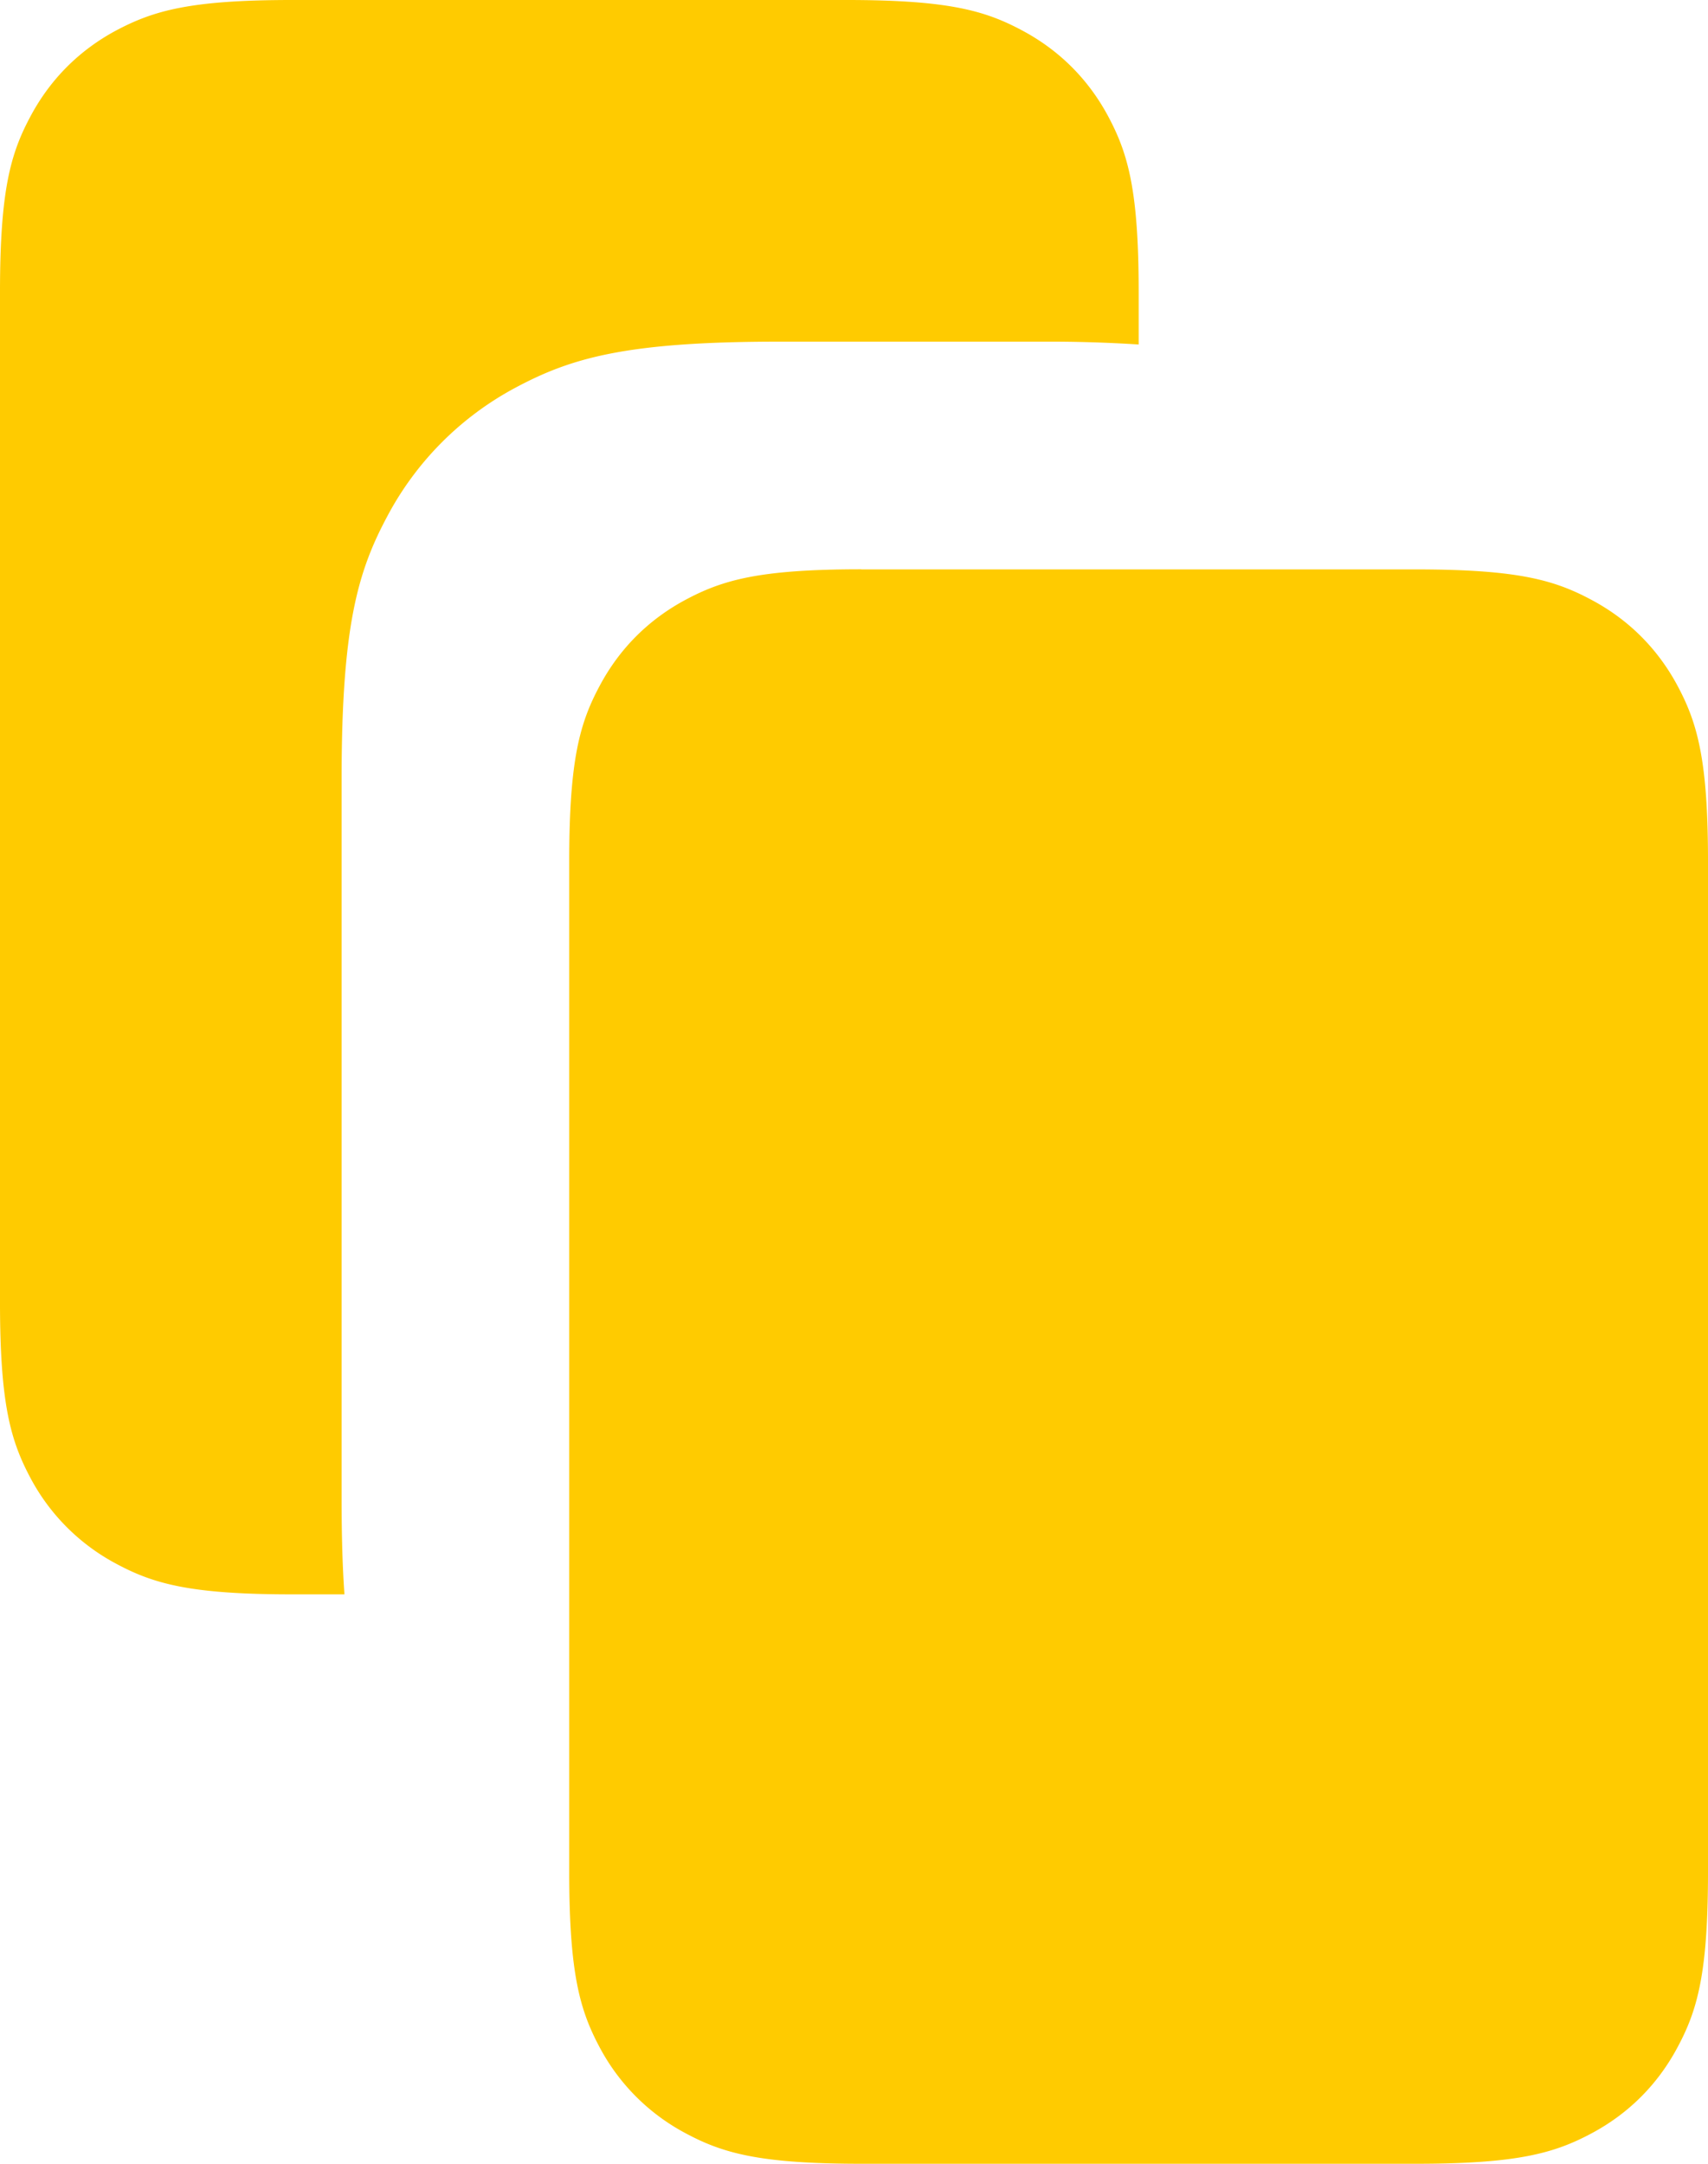 <svg xmlns="http://www.w3.org/2000/svg" width="15" height="19" viewBox="0 0 15 19">
    <path fill="#FFCB00" fill-rule="evenodd" d="M10 3.025A12.279 12.279 0 0 0 9.154 3H6.846c-1.337 0-1.822.14-2.311.4A2.726 2.726 0 0 0 3.4 4.536C3.139 5.024 3 5.509 3 6.845v6.31c0 .329.008.606.025.845h-.461c-.892 0-1.215-.093-1.54-.267a1.817 1.817 0 0 1-.757-.756C.093 12.65 0 12.327 0 11.437V2.563c0-.892.093-1.215.267-1.54.174-.327.43-.583.756-.757C1.35.093 1.673 0 2.563 0h4.873c.892 0 1.215.093 1.54.267.327.174.583.43.757.756.174.326.267.65.267 1.54v.462zM7.564 5h4.872c.892 0 1.215.093 1.54.267.327.174.583.43.757.756.174.326.267.65.267 1.54v8.873c0 .892-.093 1.215-.267 1.54-.174.327-.43.583-.756.757-.326.174-.65.267-1.54.267H7.563c-.892 0-1.215-.093-1.54-.267a1.817 1.817 0 0 1-.757-.756c-.174-.326-.267-.65-.267-1.54V7.563c0-.892.093-1.215.267-1.54.174-.327.43-.583.756-.757.326-.174.65-.267 1.54-.267z"/>
</svg>
